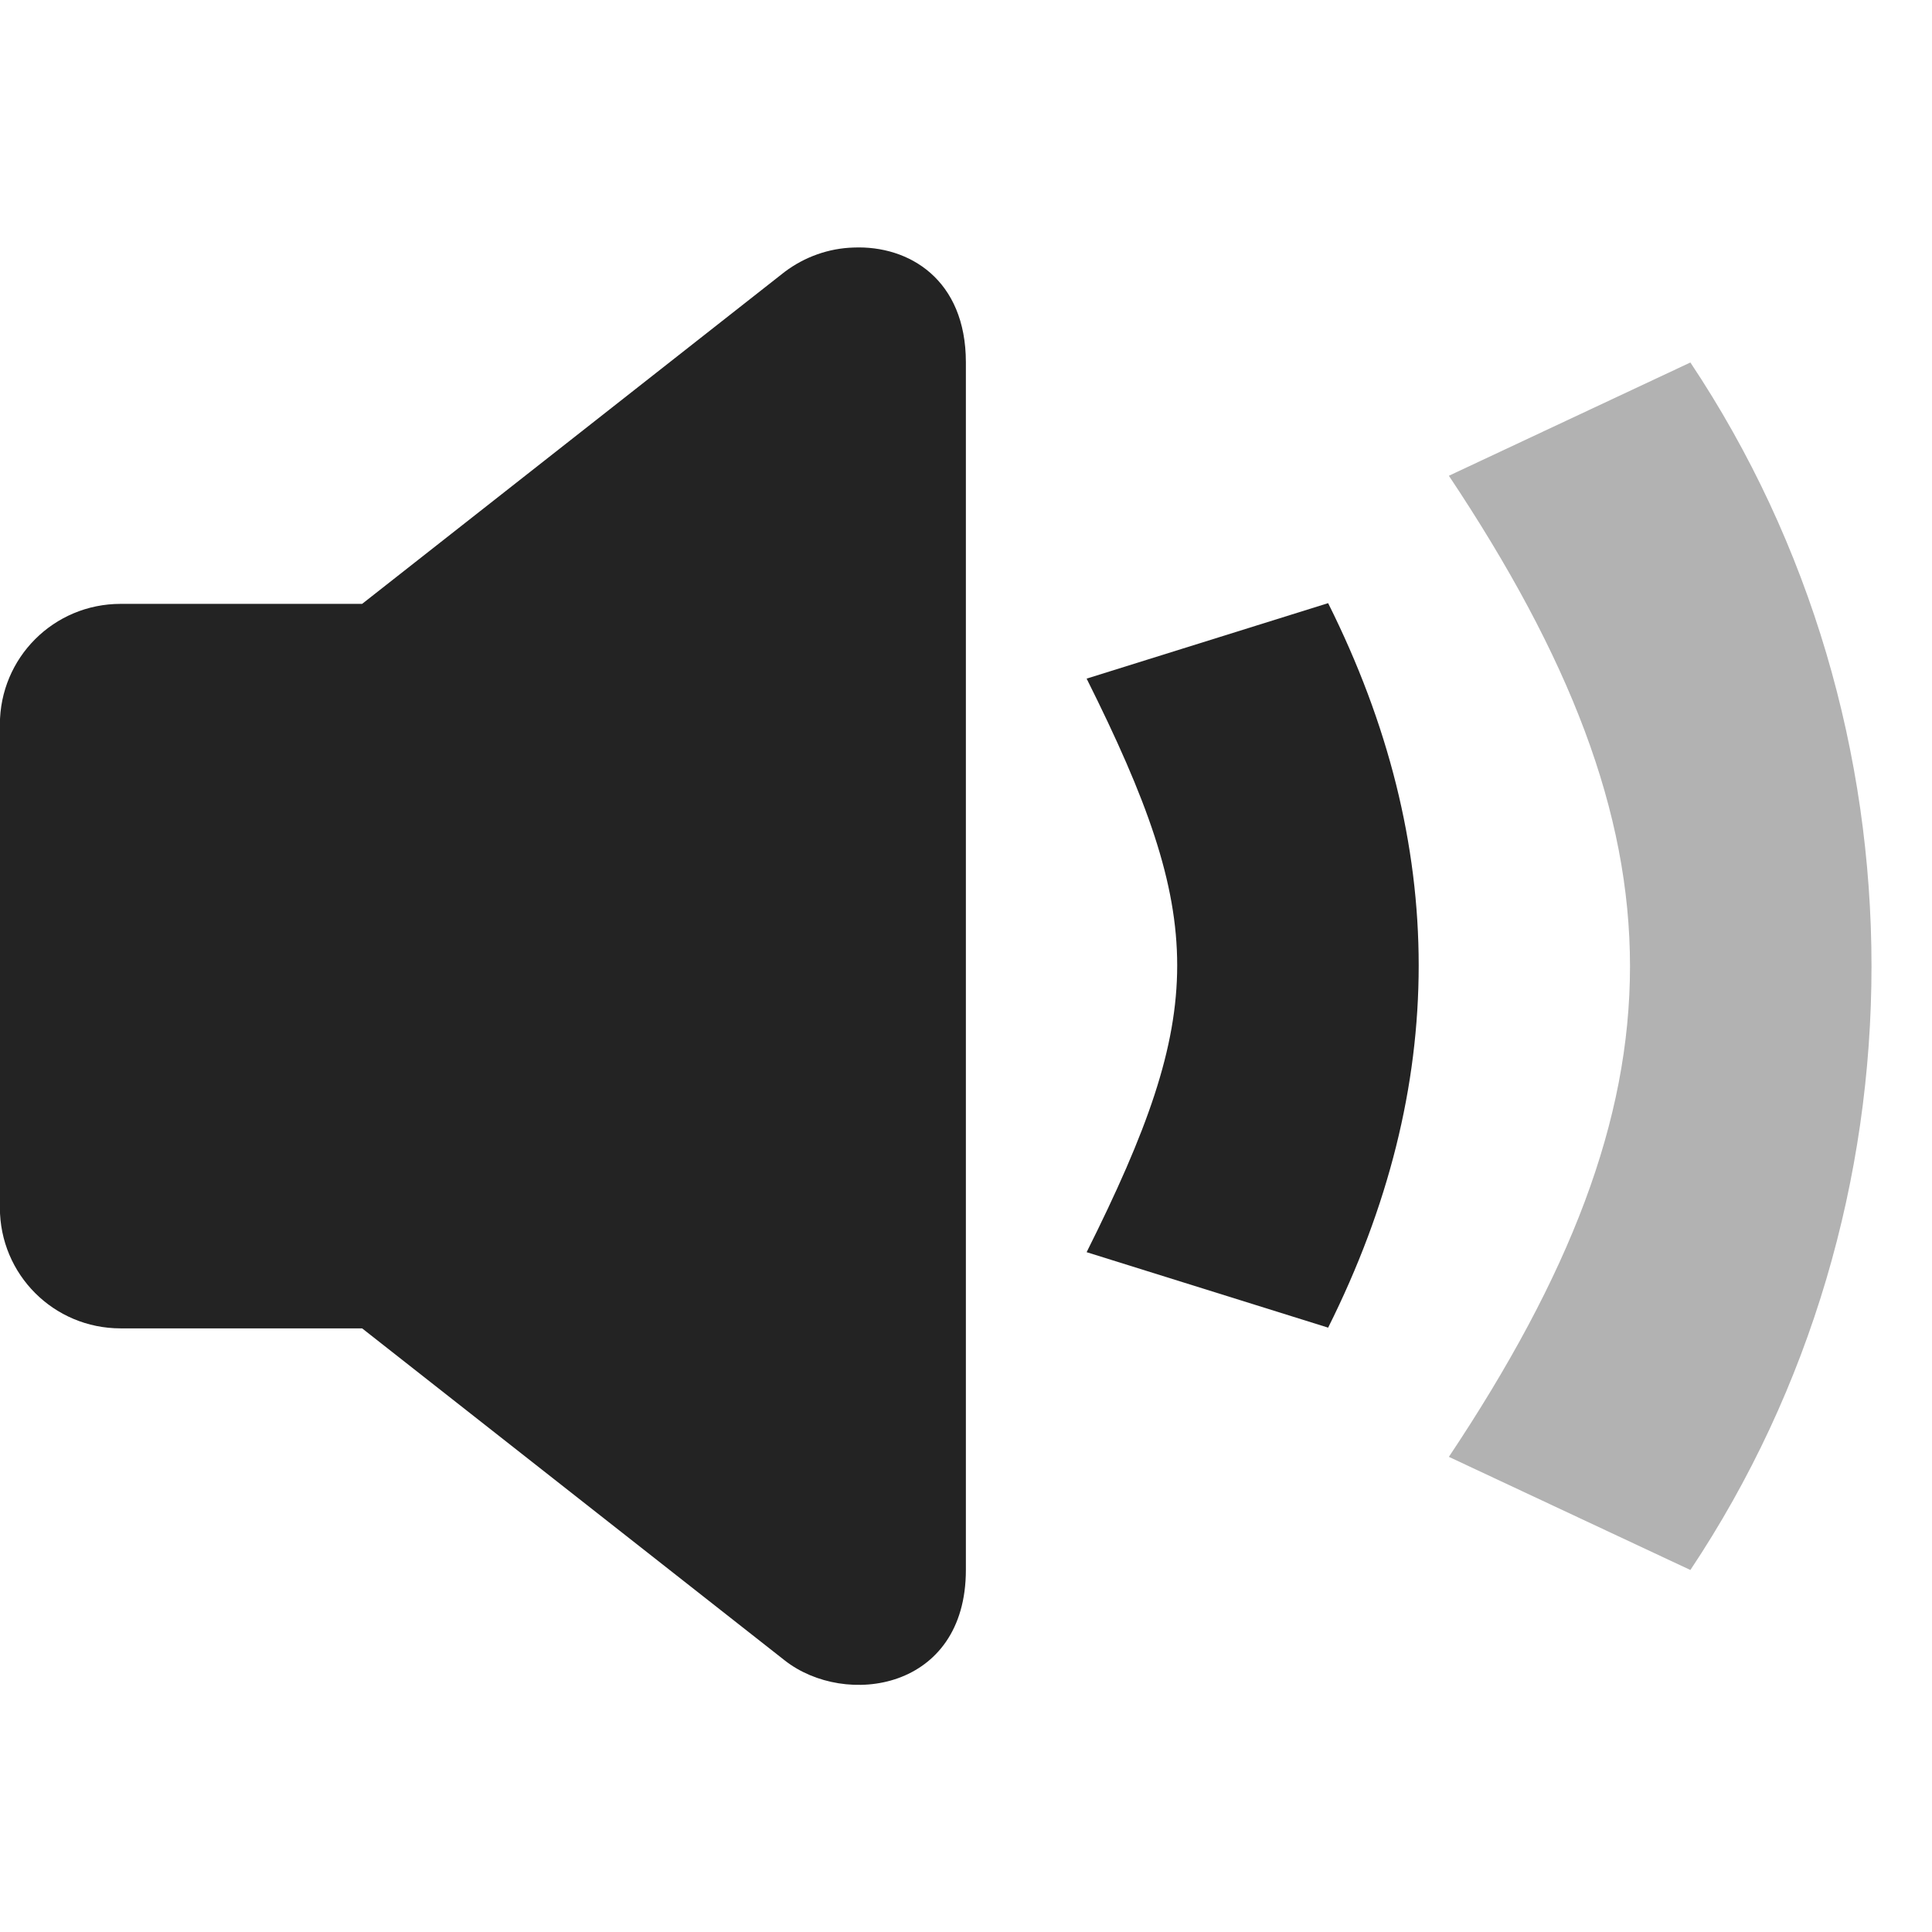 <svg width="16" height="16" viewBox="0 0 16 16" fill="none" xmlns="http://www.w3.org/2000/svg">
<g clip-path="url(#clip0_412_3914)">
<path d="M7.069 2.05C6.863 2.056 6.664 2.127 6.499 2.251L2.999 5.001H0.999C0.445 5.001 -0.001 5.447 -0.001 6.001V10.001C-0.001 10.555 0.445 11.001 0.999 11.001H2.999L6.499 13.751C6.999 14.144 7.999 14.001 7.999 13.001V3.001C7.999 2.314 7.527 2.031 7.069 2.05Z" fill="#232323"/>
<path d="M8.999 5.62L10.999 4.995C11.999 6.995 11.999 8.995 10.999 10.995L8.999 10.37C9.999 8.37 9.999 7.62 8.999 5.62Z" fill="#232323"/>
<path opacity="0.35" d="M11.999 3.94L13.999 3.002C15.999 6.002 15.999 10.002 13.999 13.002L11.999 12.065C13.999 9.065 13.999 6.94 11.999 3.94Z" fill="#232323"/>
</g>
<defs>
<clipPath id="clip0_412_3914">
<rect width="16" height="16" fill="white" transform="translate(-0.001)"/>
</clipPath>
</defs>
</svg>
